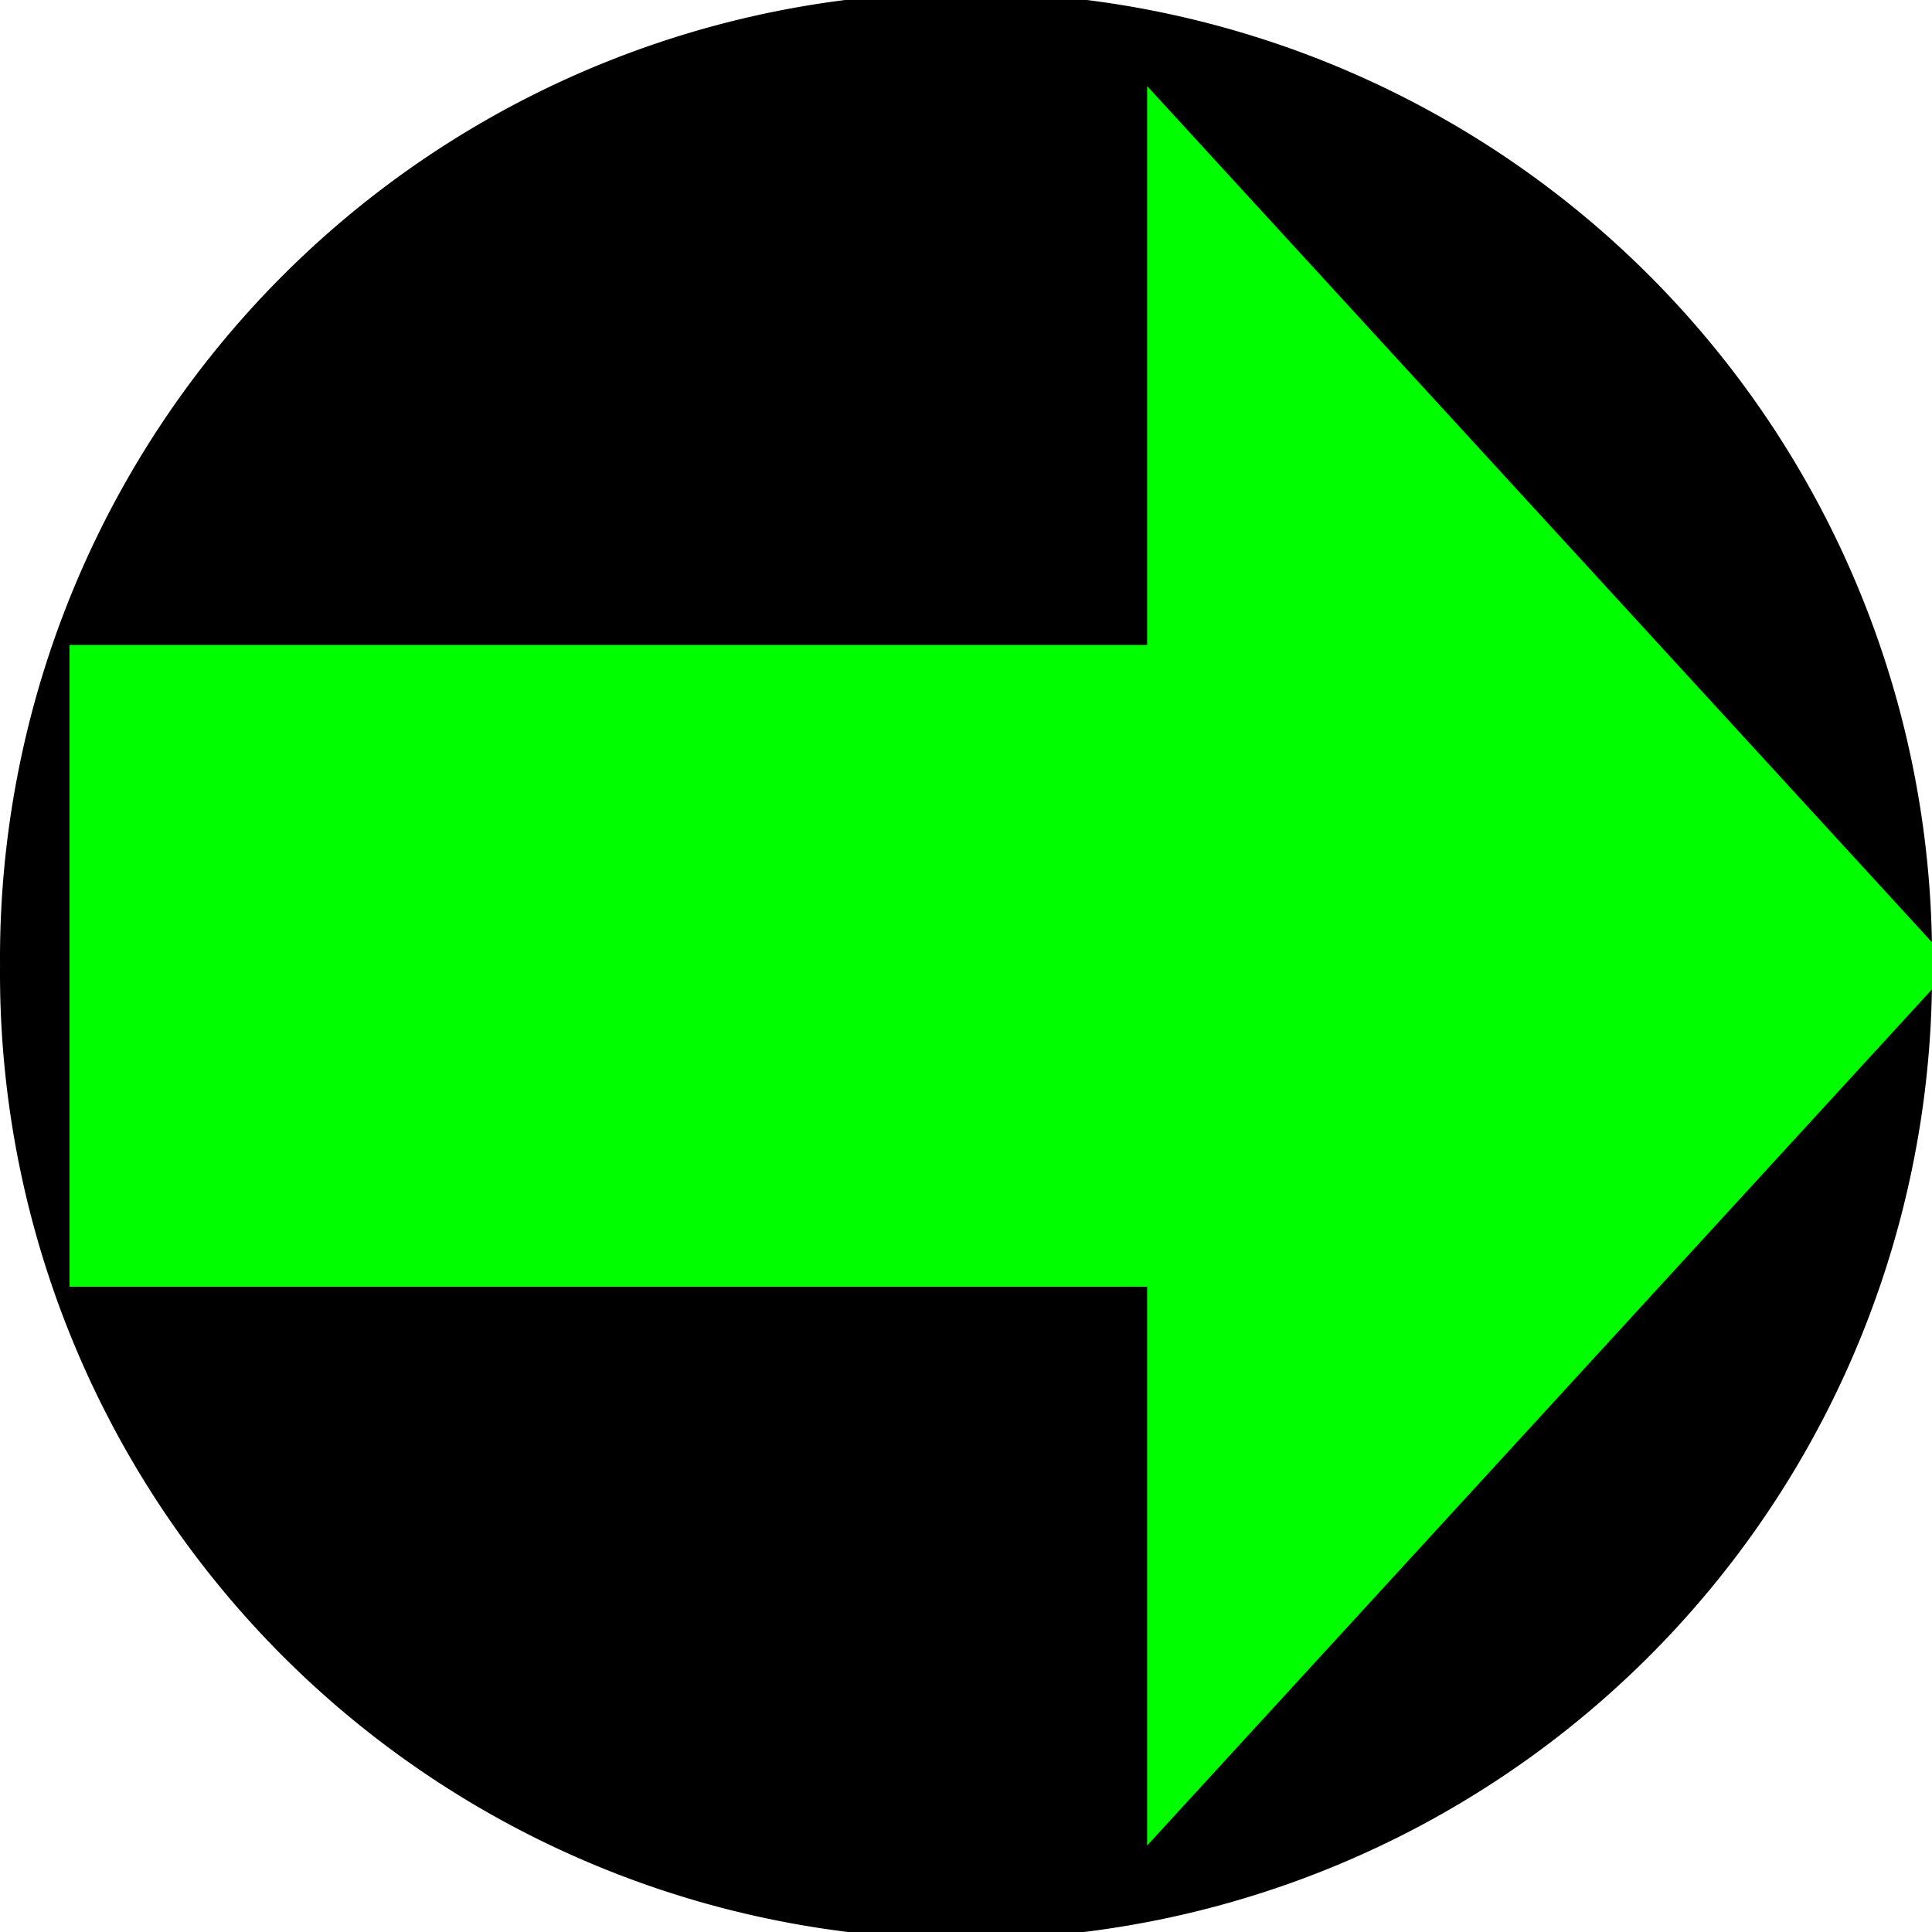 <?xml version="1.0" encoding="UTF-8" standalone="no"?>
<!-- Created with Inkscape (http://www.inkscape.org/) -->

<svg
   xmlns:dc="http://purl.org/dc/elements/1.1/"
   xmlns:cc="http://creativecommons.org/ns#"
   xmlns:rdf="http://www.w3.org/1999/02/22-rdf-syntax-ns#"
   xmlns:svg="http://www.w3.org/2000/svg"
   xmlns="http://www.w3.org/2000/svg"
   version="1.0"
   width="32"
   height="32"
   id="svg2">
  <defs
     id="defs9" />
  <path
     d="m 30.937,15.997 a 14.937,14.937 0 1 1 -29.873,0 14.937,14.937 0 1 1 29.873,0 z"
     id="path2819"
     style="fill:#000000;fill-opacity:1;fill-rule:nonzero;stroke:#000000;stroke-width:2.127;stroke-linecap:round;stroke-miterlimit:4;stroke-opacity:1;stroke-dasharray:none" />
  <rect
     width="10.629"
     height="21.477"
     x="10.683"
     y="-22.629"
     transform="matrix(0,1,-1,0,0,0)"
     id="rect5"
     style="fill:#00fe00;fill-opacity:1;stroke:none" />
  <path
     d="m 31,15.997 -11,-12 0,24 11,-12 z"
     id="path2816"
     style="fill:#00fe00;fill-opacity:1;stroke:#00fe00;stroke-width:2px;stroke-linecap:butt;stroke-linejoin:miter;stroke-opacity:1" />
</svg>
